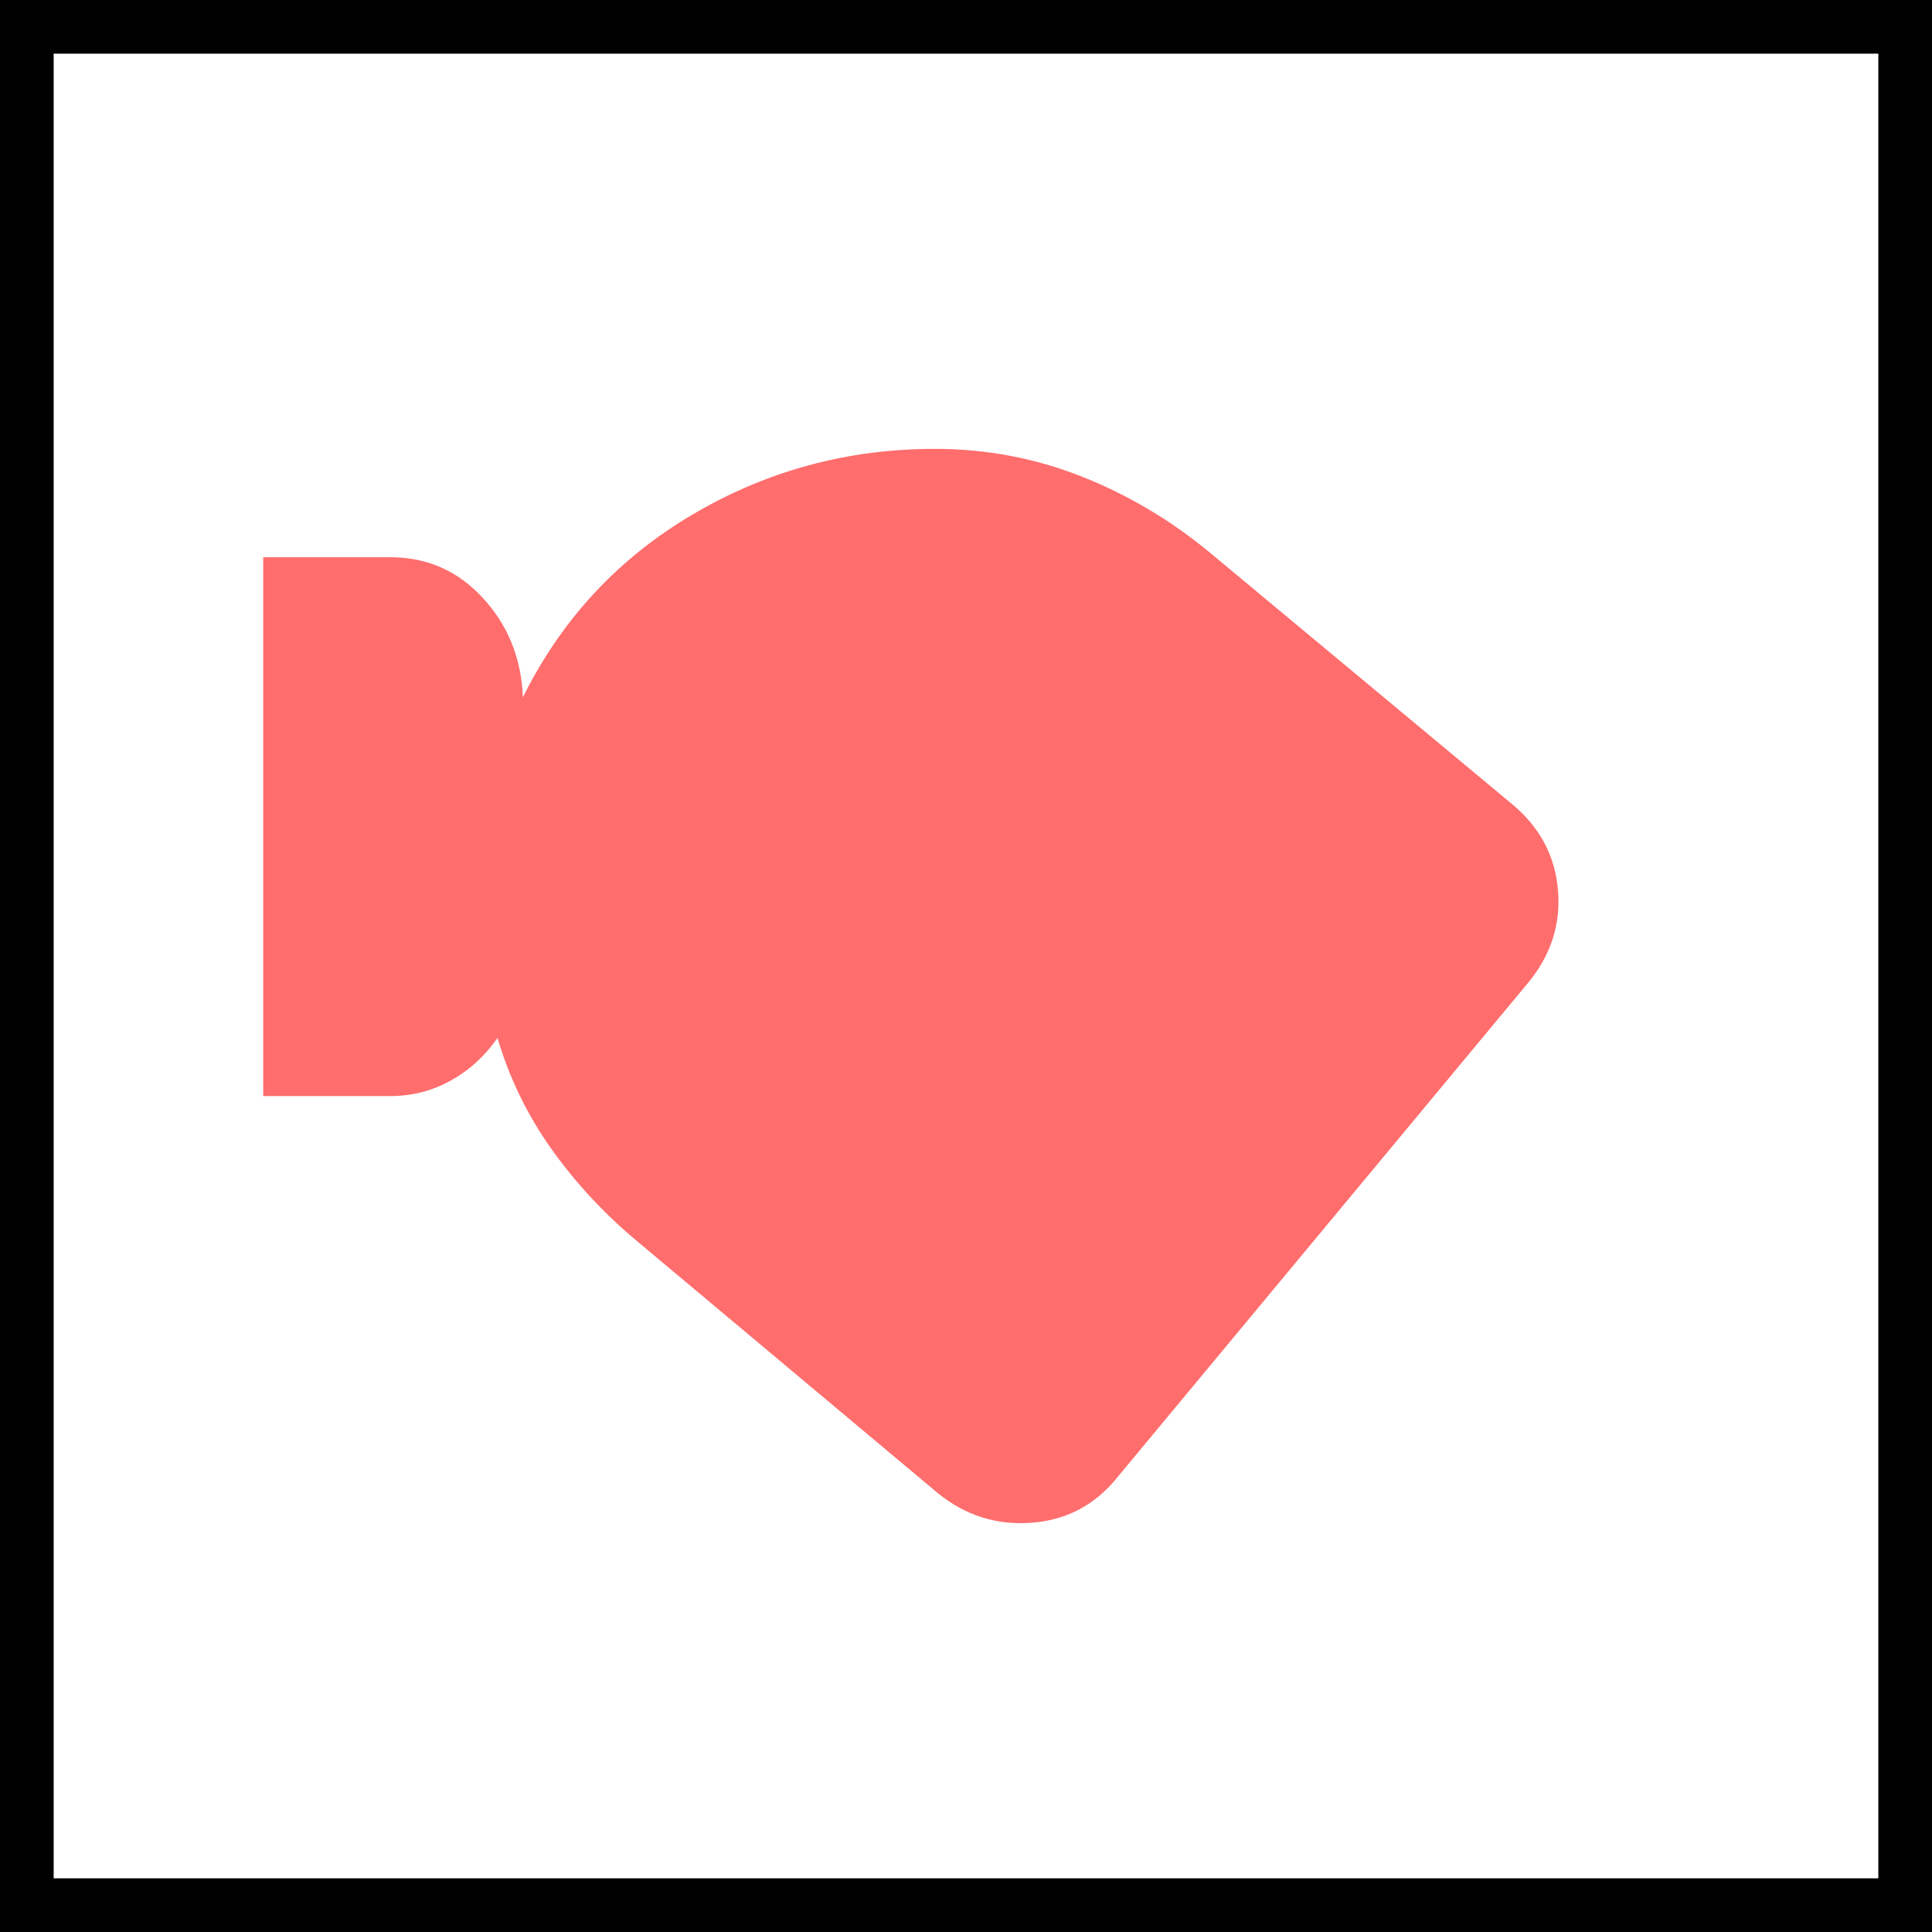 <svg width="36" height="36" viewBox="0 0 36 36" fill="none" xmlns="http://www.w3.org/2000/svg">
<rect x="0.5" y="0.5" width="35" height="35" stroke="black"/>
<path d="M20.82 27.528C20.406 28.043 19.874 28.325 19.224 28.374C18.575 28.424 17.993 28.241 17.478 27.825L11.89 23.143C11.28 22.637 10.746 22.067 10.29 21.43C9.834 20.794 9.494 20.097 9.27 19.341C9.034 19.68 8.743 19.945 8.397 20.136C8.051 20.328 7.675 20.424 7.269 20.424H4.905V10.383H7.271C7.958 10.383 8.534 10.637 9 11.145C9.467 11.652 9.715 12.268 9.743 12.993C10.463 11.543 11.514 10.409 12.899 9.591C14.283 8.773 15.79 8.364 17.419 8.364C18.372 8.364 19.282 8.535 20.149 8.877C21.017 9.219 21.819 9.695 22.554 10.305L28.179 14.986C28.694 15.416 28.978 15.95 29.031 16.588C29.084 17.229 28.896 17.806 28.467 18.321L20.82 27.528Z" fill="#FF6D6D"/>
</svg>
